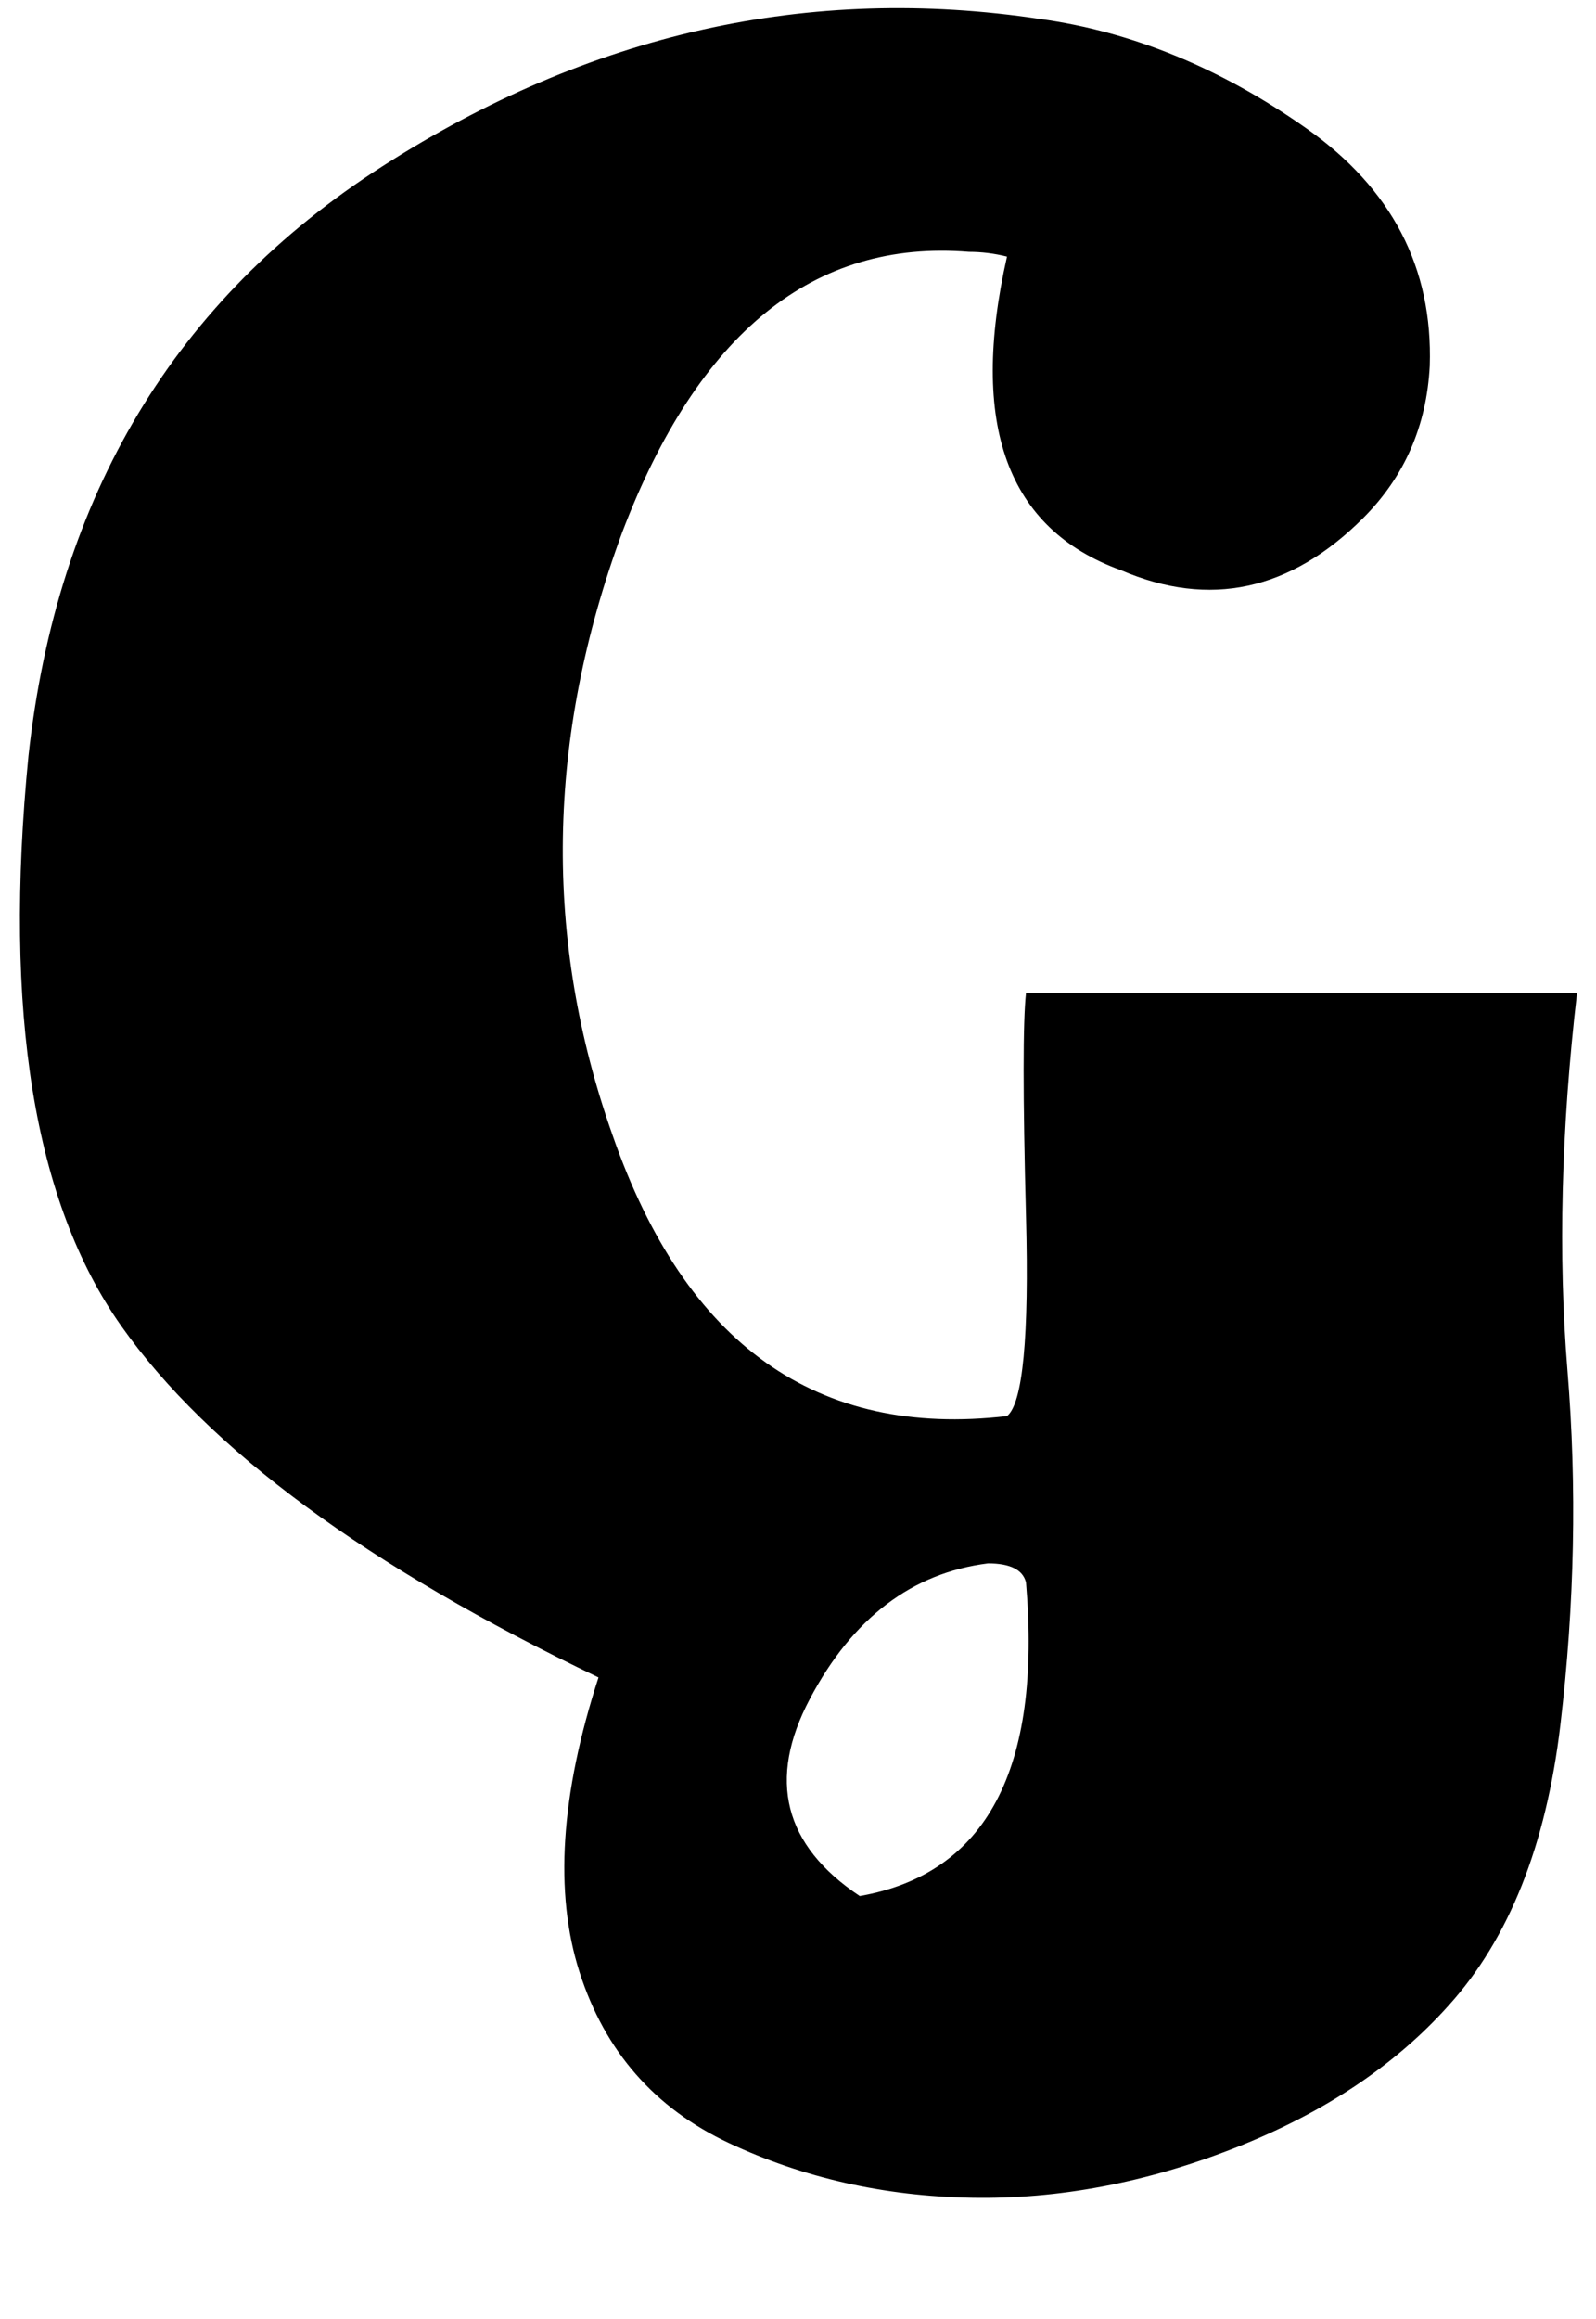 <svg xmlns="http://www.w3.org/2000/svg" xmlns:xlink="http://www.w3.org/1999/xlink" width="336" height="488" viewBox="0 0 336 488"><path fill="currentColor" d="M216 209q-1 9 0 47t-4 42q-60 7-83-59q-22-62 2-127q24-63 73-59q4 0 8 1q-12 53 24 66q28 12 51-11q13-13 14-32q1-31-26-50T219 4Q146-7 80.5 35T6 159q-8 81 19.5 120T126 353q-12 37-4 62t31.5 36t51 11.5T260 452t45-30q19-21 23.5-59t1.5-74.5t2-79.5zm-35 190q-24-16-10.5-41.5T208 329q7 0 8 4q5 59-35 66"/></svg>